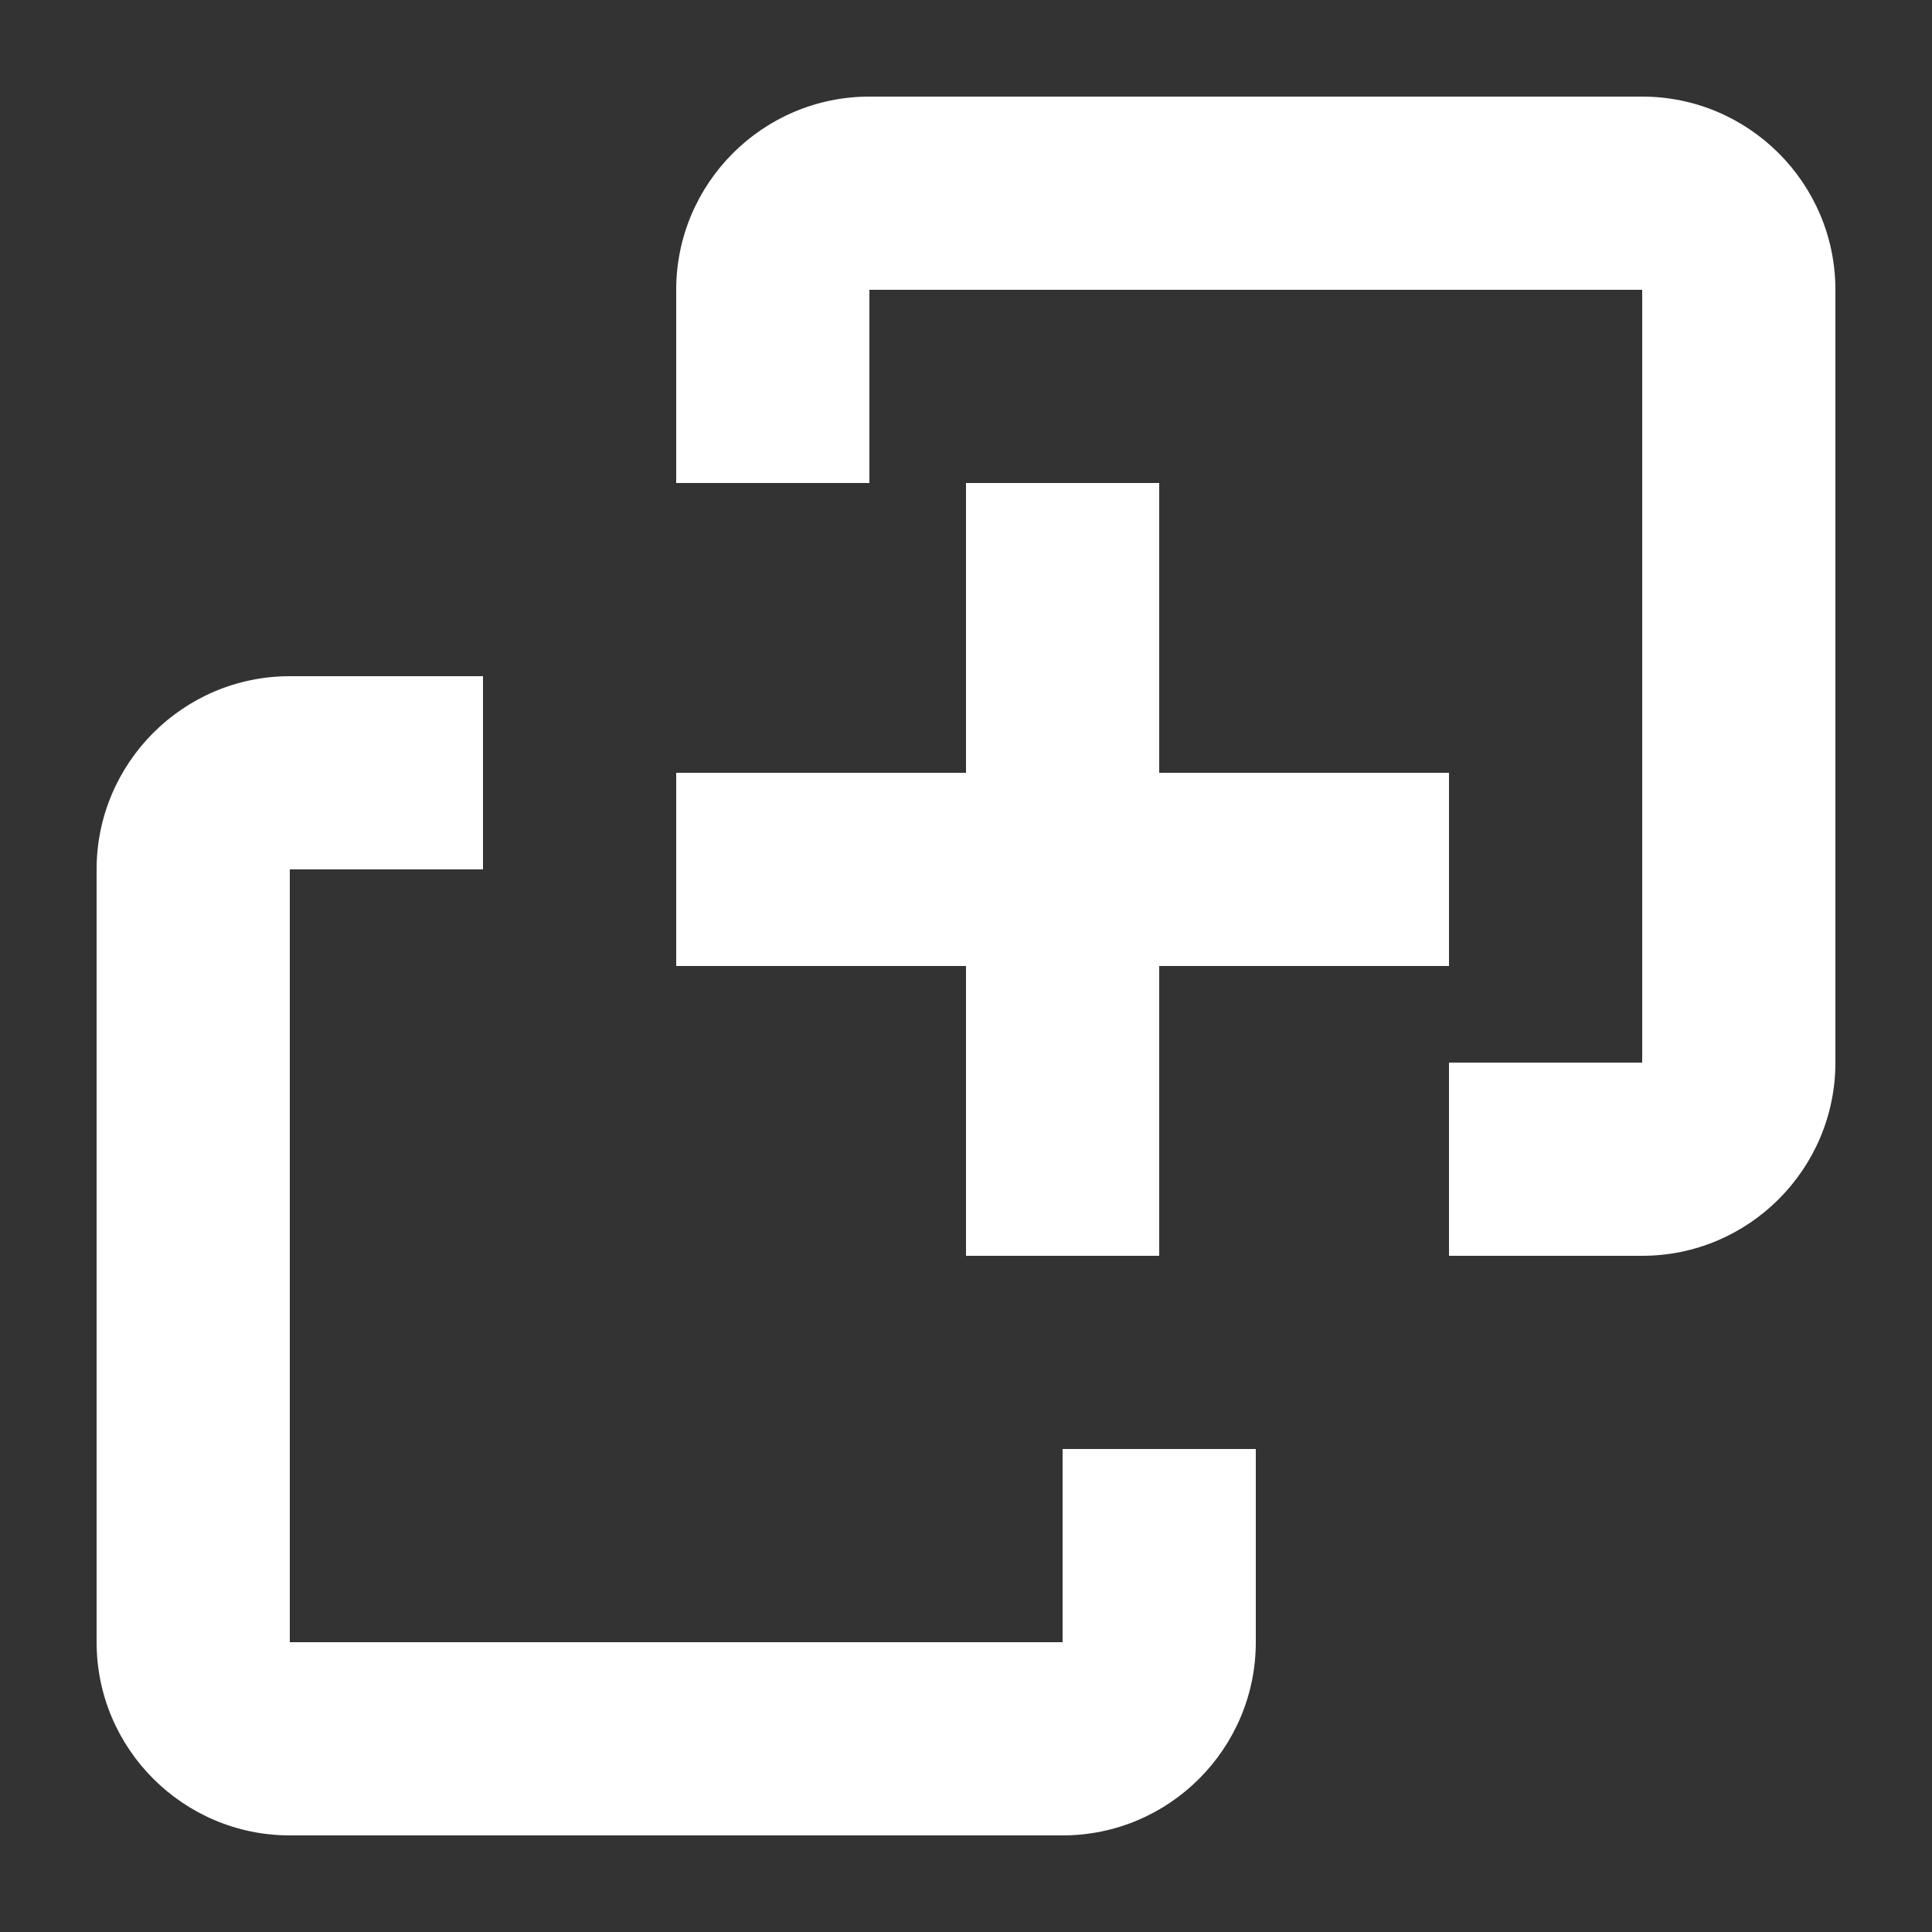 <?xml version="1.0" encoding="UTF-8"?>
<svg xmlns="http://www.w3.org/2000/svg" width="20" height="20" viewBox="0 0 20 20">
    <rect x="0" y="0" width="20" height="20" fill="#333333" stroke="none"/>
    <title>
        paste
    </title>
    <g fill="#fff">
        <path d="M17 3H9v2H7V3c0-1.1.895-2 2-2h8c1.1 0 2 .895 2 2v8c0 1.1-.895 2-2 2h-2v-2h2zm-4 12v2c0 1.1-.895 2-2 2H3c-1.1 0-2-.895-2-2V9c0-1.1.895-2 2-2h2v2H3v8h8v-2z"/>
        <path d="M10 5h2v3h3v2h-3v3h-2v-3H7V8h3z"/>
    </g>
</svg>
